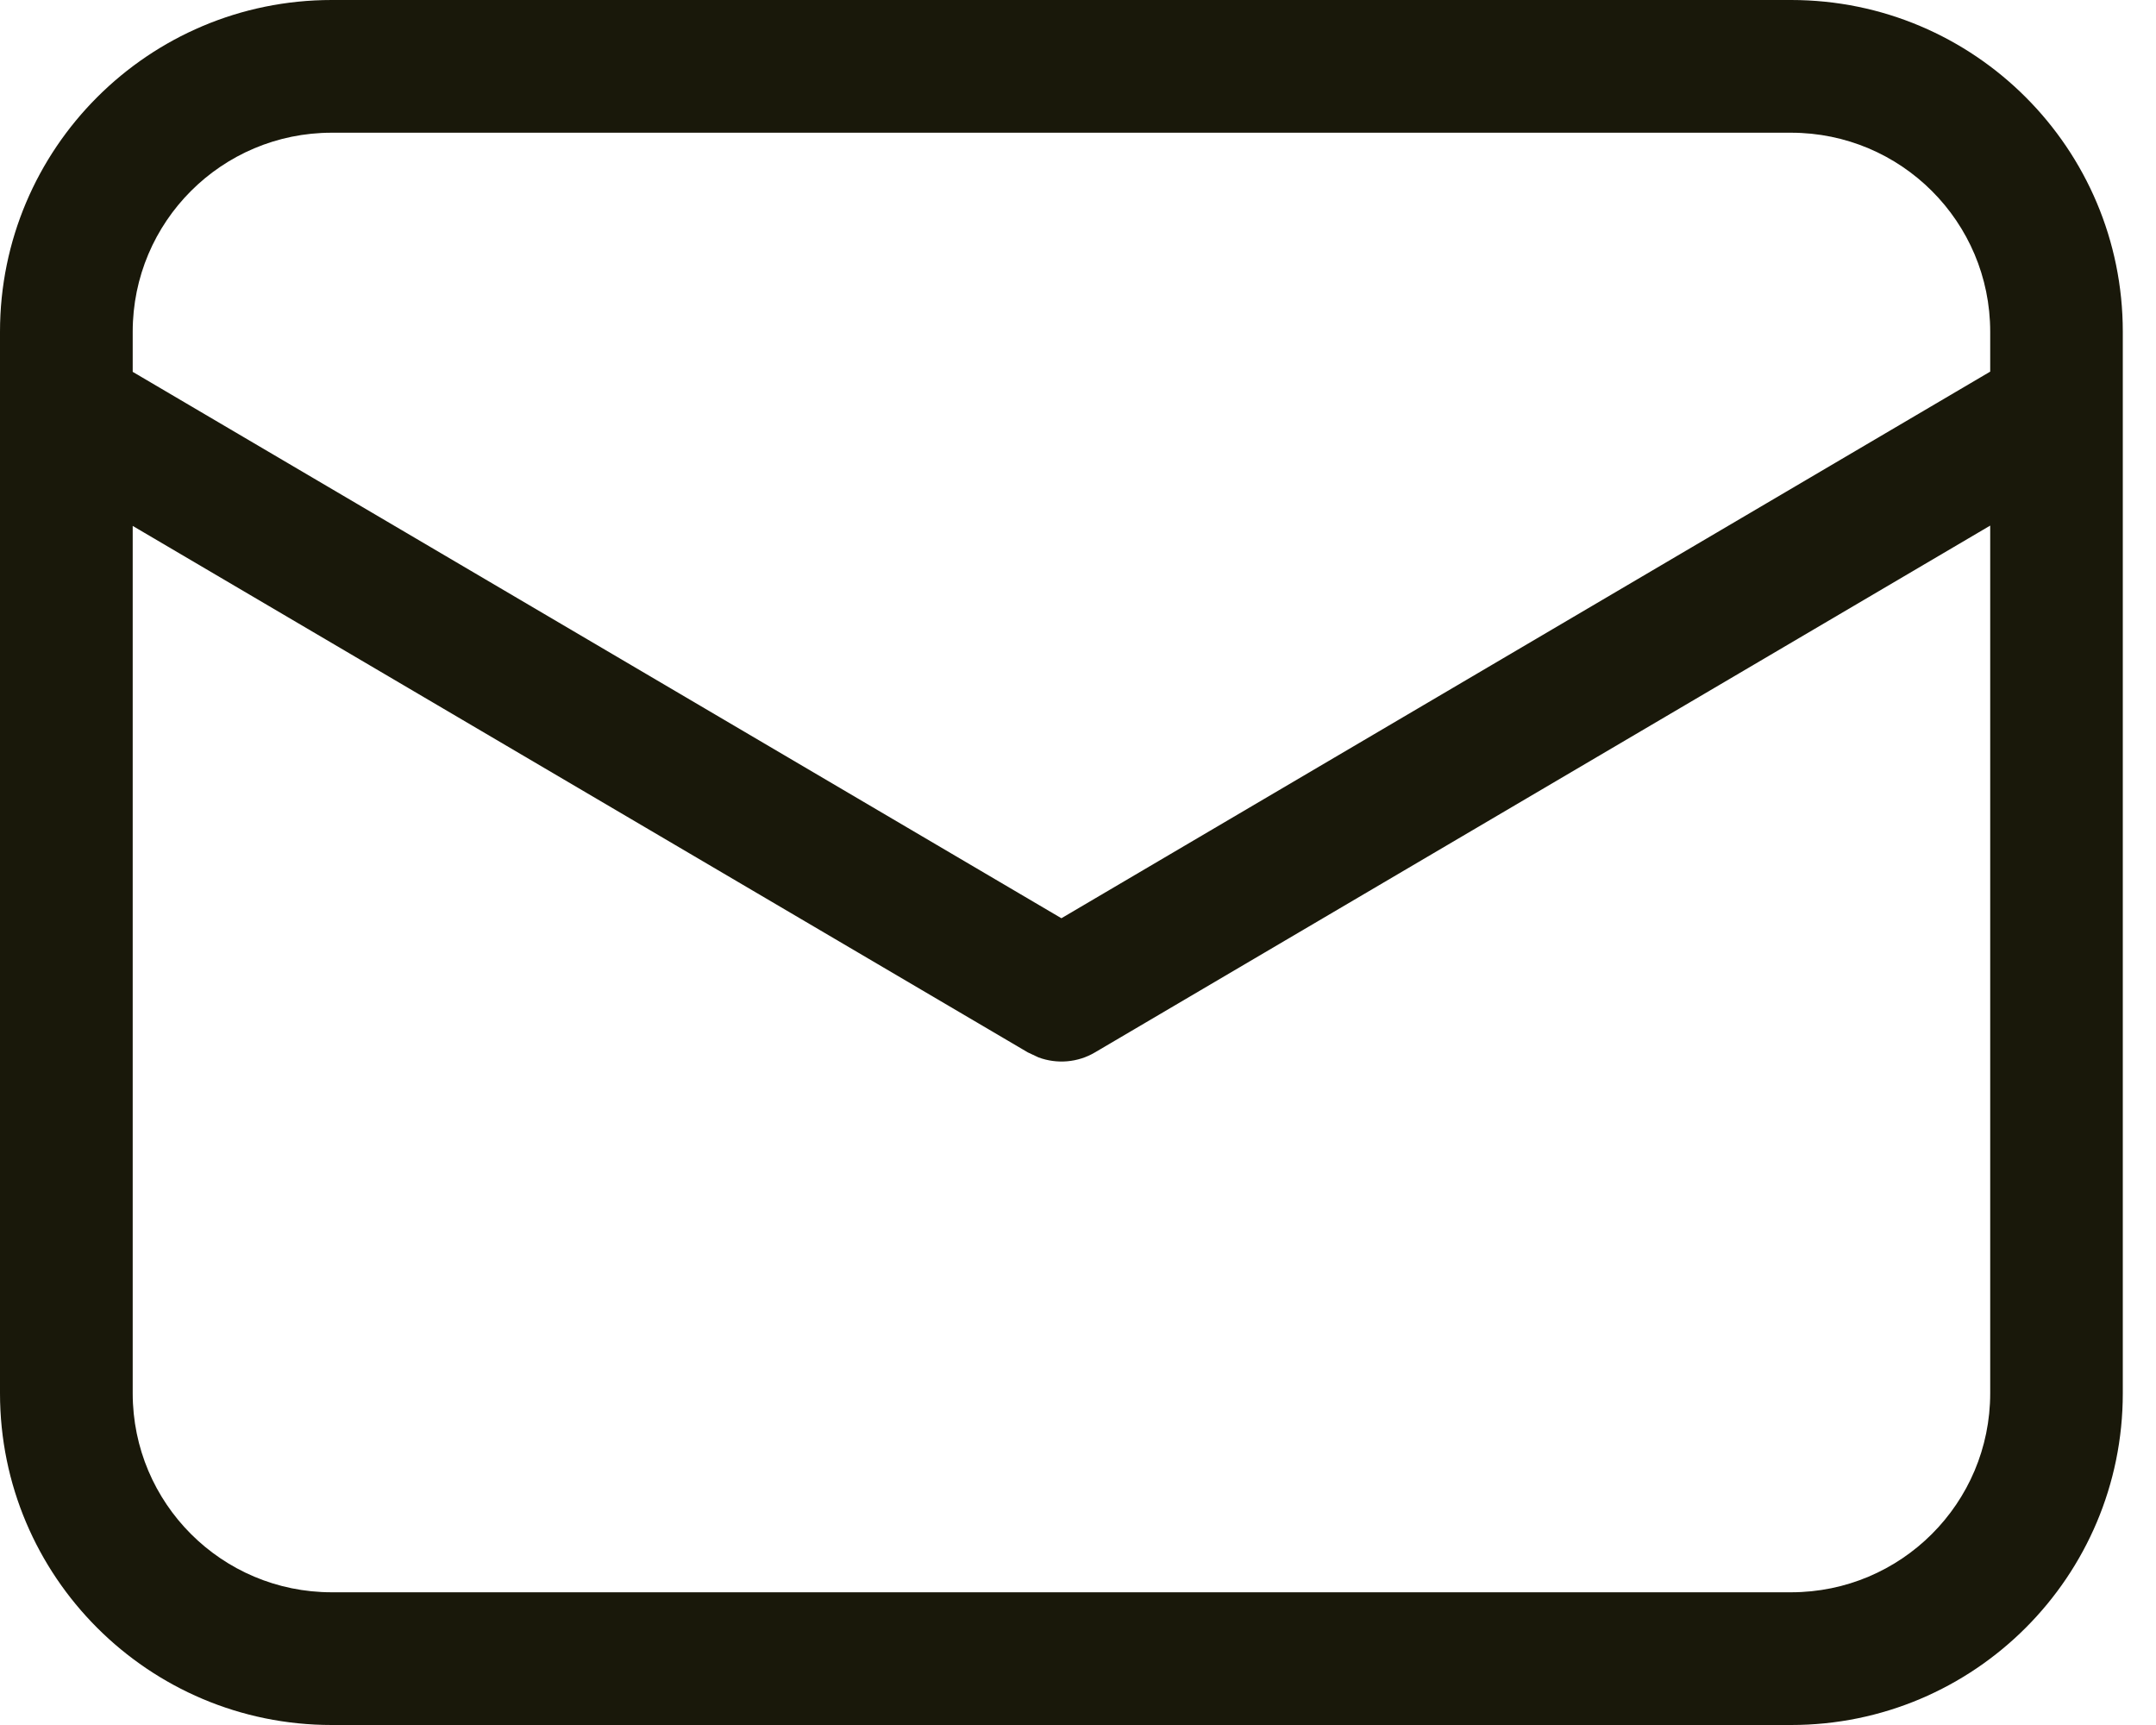 <svg width="20" height="16" viewBox="0 0 20 16" fill="none" xmlns="http://www.w3.org/2000/svg">
<path d="M16.615 0C18.315 0 19.692 1.378 19.692 3.077V12.923C19.692 14.622 18.315 16 16.615 16H3.077C1.378 16 0 14.622 0 12.923V3.077C0 1.378 1.378 0 3.077 0H16.615ZM18.462 4.875L10.158 9.761C9.998 9.856 9.805 9.871 9.634 9.808L9.534 9.761L1.231 4.878V12.923C1.231 13.943 2.057 14.769 3.077 14.769H16.615C17.635 14.769 18.462 13.943 18.462 12.923V4.875ZM16.615 1.231H3.077C2.057 1.231 1.231 2.057 1.231 3.077V3.449L9.846 8.517L18.462 3.447V3.077C18.462 2.057 17.635 1.231 16.615 1.231Z" fill="#19180A"/>
</svg>
